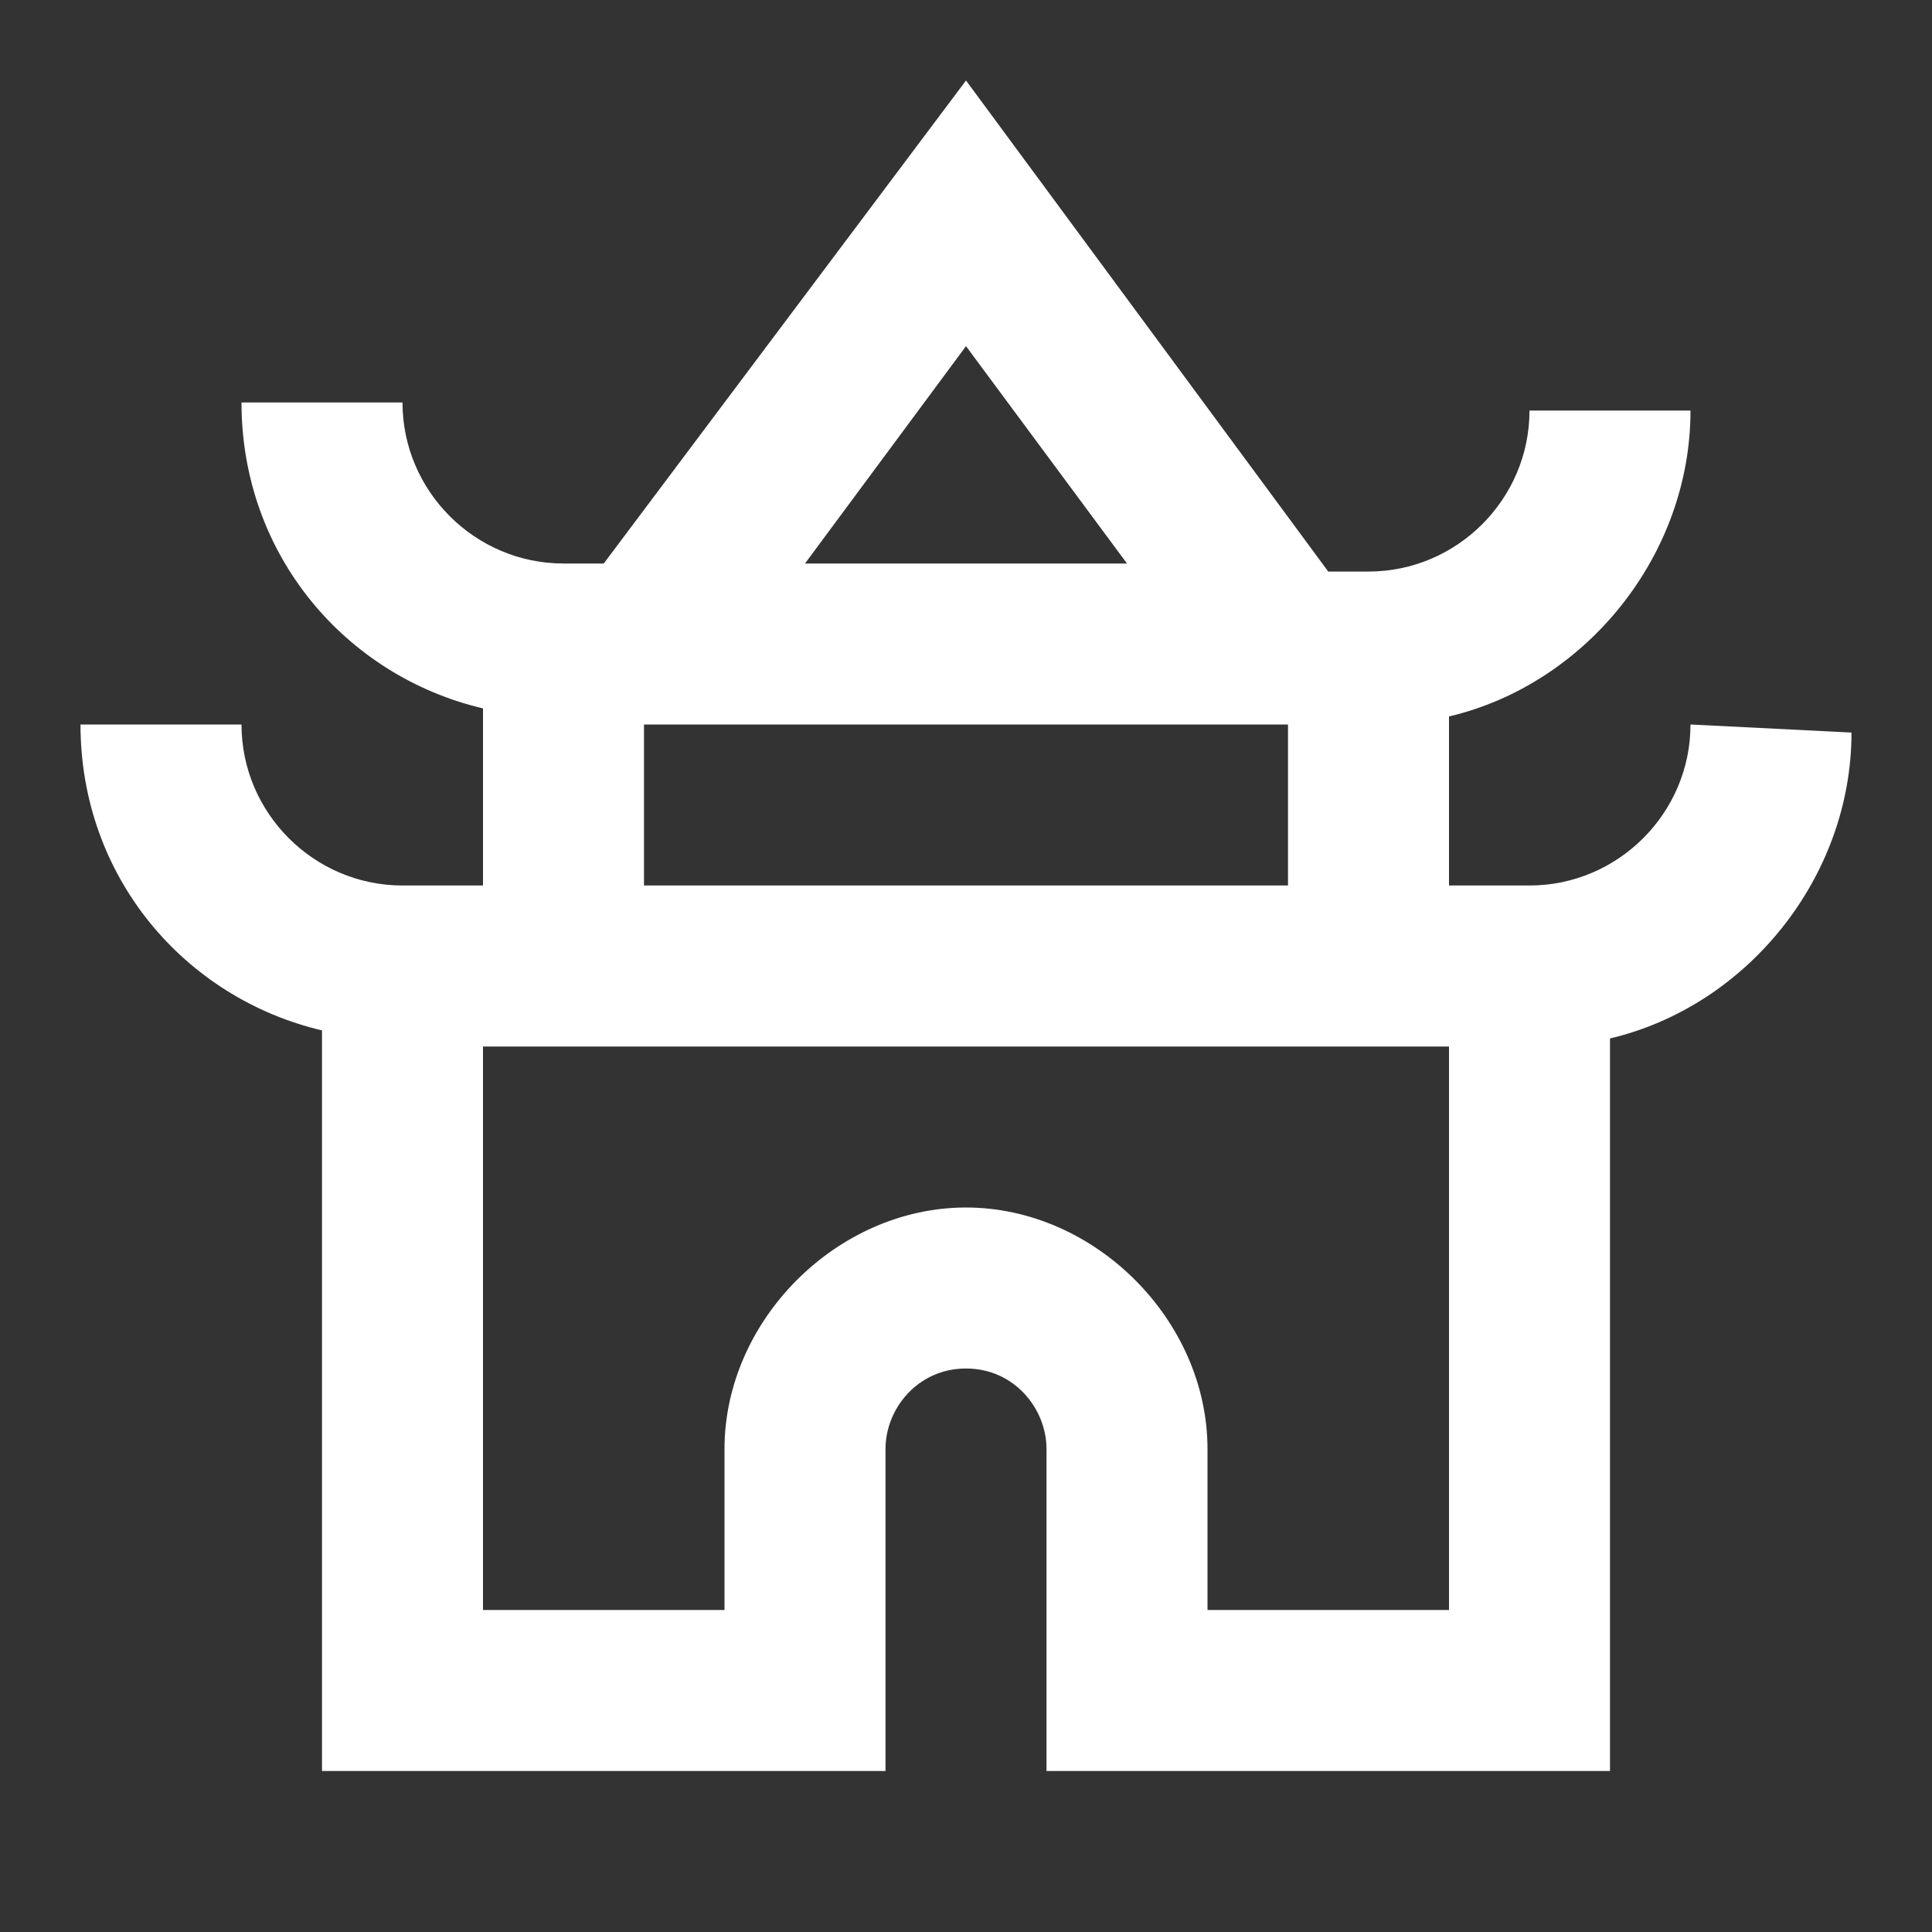 <svg xmlns="http://www.w3.org/2000/svg" id="mdi-temple-buddhist-outline" viewBox="0 0 24 24"><rect x="0" y="0" width="24" height="24" fill="#333333" stroke="none"/><path fill="white" d="M21 9C21 10.1 20.1 11 19 11H18V8.9C19.7 8.5 21 6.9 21 5.1H19C19 6.2 18.1 7.1 17 7.1H16.5L12 1L7.5 7H7C5.9 7 5 6.1 5 5H3C3 6.9 4.3 8.4 6 8.8V11H5C3.9 11 3 10.1 3 9H1C1 10.9 2.3 12.4 4 12.8V22H11V18C11 17.5 11.4 17 12 17S13 17.5 13 18V22H20V12.9C21.7 12.5 23 10.9 23 9.1L21 9M12 4.3L14 7H10L12 4.3M8 9H16V11H8V9M18 20H15V18C15 16.4 13.6 15 12 15S9 16.4 9 18V20H6V13H18V20Z" /></svg>